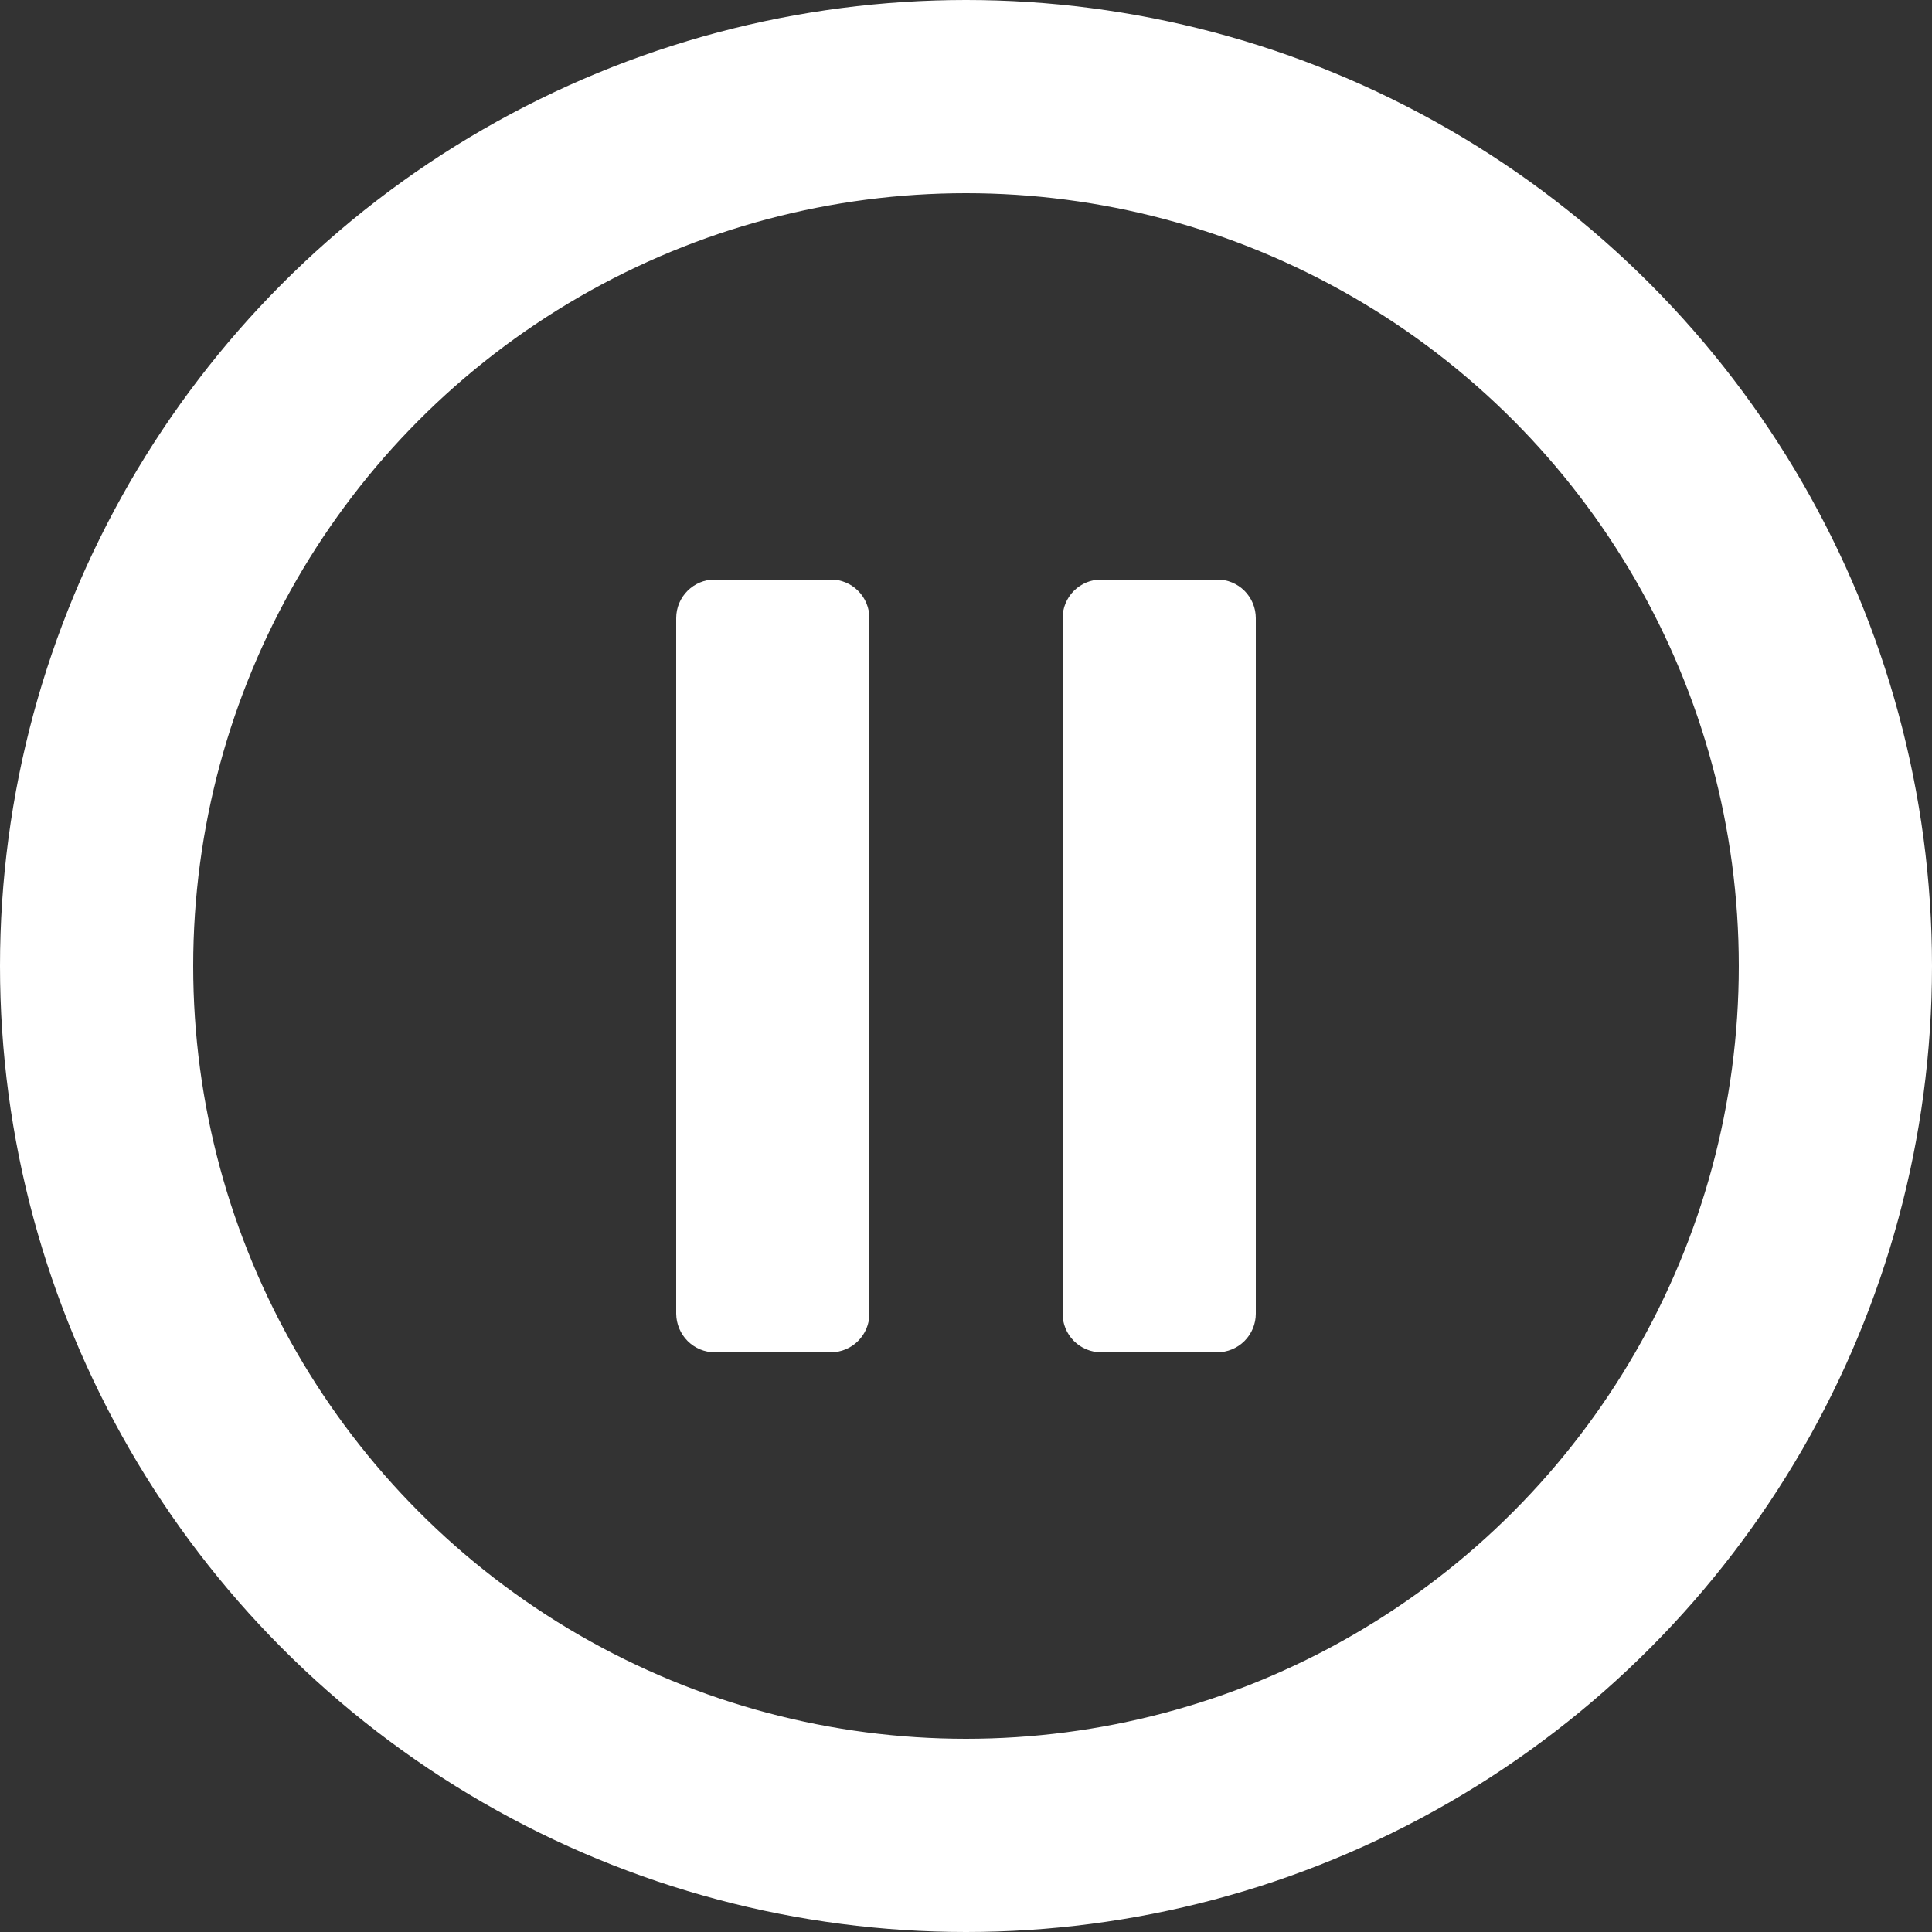 <svg class="pause-icon" width="20" height="20" viewBox="0 0 20 20" fill="none" xmlns="http://www.w3.org/2000/svg">
<rect x="0" y="0" width="20" height="20" fill="#333333" stroke="none"/>
<circle cx="10" cy="10" r="9" stroke="white" stroke-width="2"/>
<g clip-path="url(#clip0_868_27)">
<path d="M8.6 13.999H7.4C7.294 13.999 7.193 13.957 7.118 13.882C7.043 13.807 7.001 13.705 7 13.599V6.399C7 6.178 7.179 5.999 7.4 5.999H8.6C8.707 5.999 8.808 6.041 8.883 6.116C8.958 6.191 9 6.293 9 6.399V13.599C9 13.82 8.821 13.999 8.6 13.999ZM12.6 13.999H11.4C11.294 13.999 11.192 13.957 11.117 13.882C11.042 13.807 11 13.705 11 13.599V6.399C11 6.293 11.042 6.191 11.117 6.116C11.192 6.041 11.294 5.999 11.4 5.999H12.6C12.706 5.999 12.808 6.041 12.883 6.116C12.958 6.191 13 6.293 13 6.399V13.599C13 13.705 12.958 13.807 12.883 13.882C12.808 13.957 12.706 13.999 12.6 13.999V13.999Z" fill="white"/>
</g>
<defs>
<clipPath id="clip0_868_27">
<rect width="6" height="8" fill="white" transform="translate(7 6)"/>
</clipPath>
</defs>
</svg>
